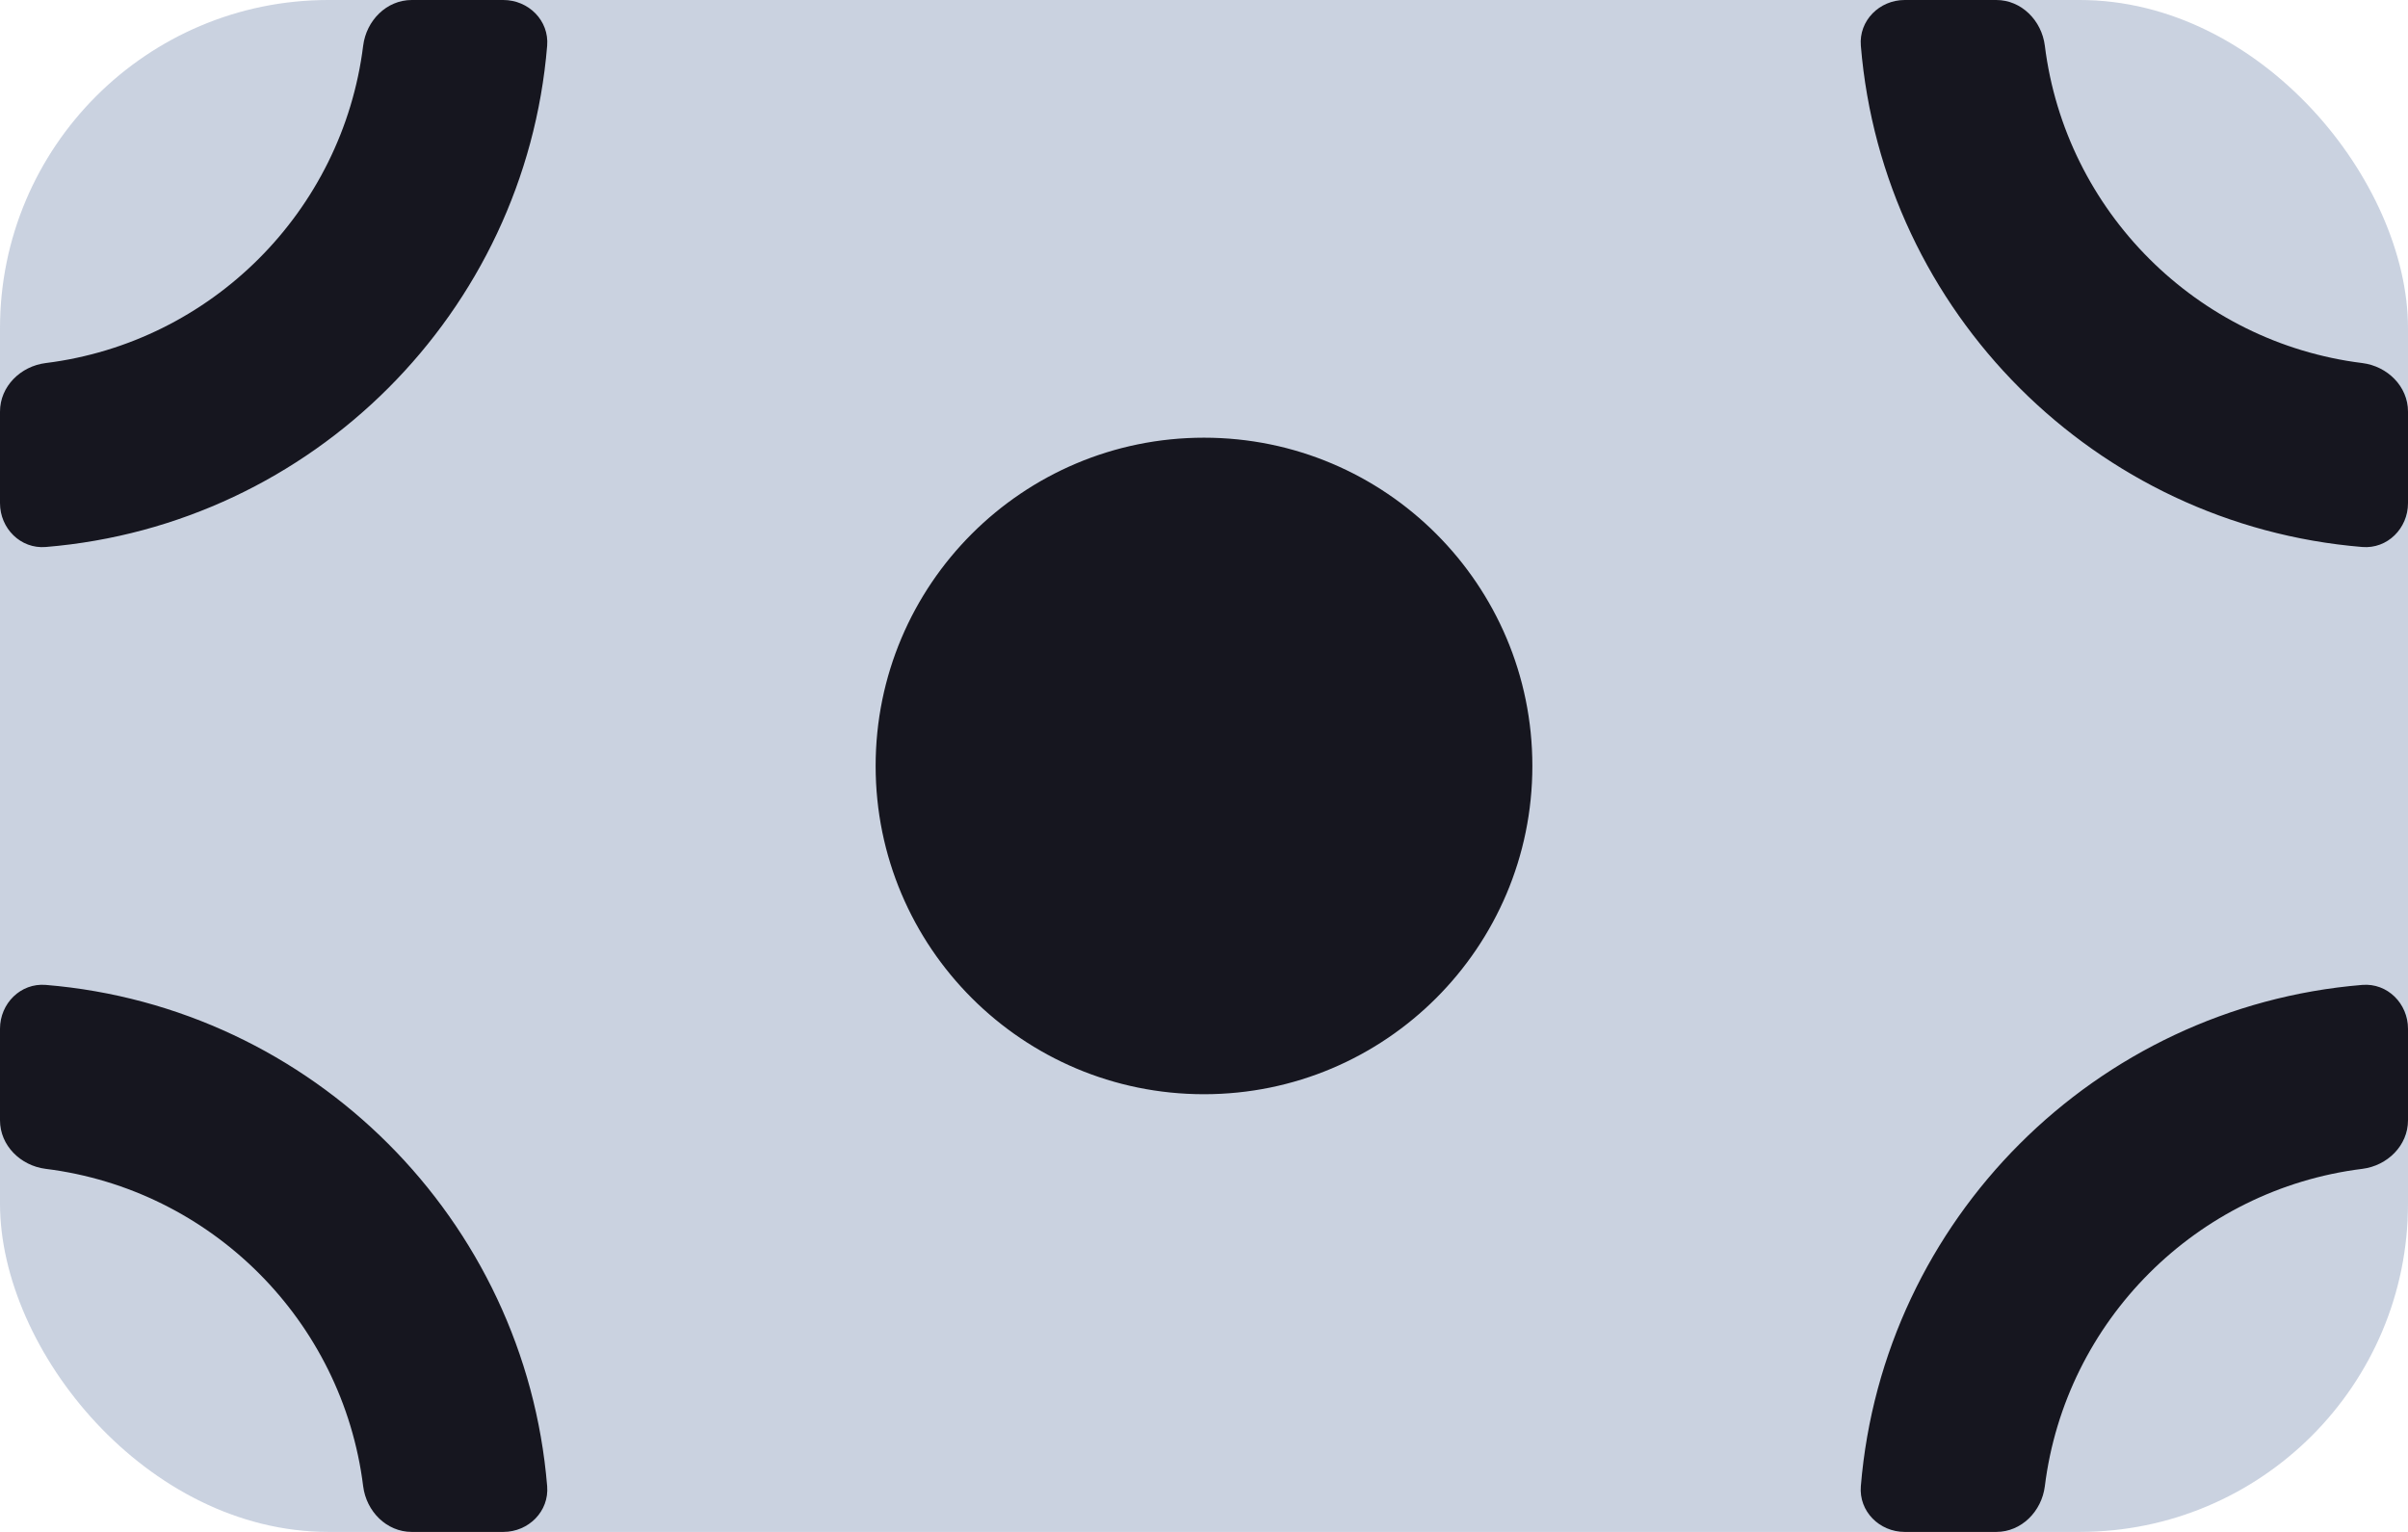 <?xml version="1.0" encoding="UTF-8"?>
<svg width="22px" height="14px" viewBox="0 0 22 14" version="1.1" xmlns="http://www.w3.org/2000/svg" xmlns:xlink="http://www.w3.org/1999/xlink">
    <title>!Icons/Apps Copy 37</title>
    <g id="Style-Guide/Icons" stroke="none" stroke-width="1" fill="none" fill-rule="evenodd">
        <g id="Icons" transform="translate(-283, -1306)">
            <g id="Group" transform="translate(279, 1298)">
                <rect id="Rectangle" x="0" y="0" width="30" height="30"></rect>
                <rect id="Rectangle" fill="#A7B4CB" opacity="0.6" x="4" y="8" width="22" height="14" rx="3"></rect>
                <path d="M4.418,17.001 C6.855,17.202 8.798,19.145 8.999,21.582 C9.018,21.812 8.829,22 8.598,22 L7.762,22 C7.531,22 7.347,21.812 7.318,21.583 C7.13,20.07 5.93,18.87 4.417,18.682 C4.188,18.653 4,18.469 4,18.238 L4,17.402 C4,17.171 4.188,16.982 4.418,17.001 Z M25.582,17.001 C25.812,16.982 26,17.171 26,17.402 L26,17.402 L26,18.238 C26,18.469 25.812,18.653 25.583,18.682 C24.07,18.87 22.87,20.07 22.682,21.583 C22.653,21.812 22.469,22 22.238,22 L22.238,22 L21.402,22 C21.171,22 20.982,21.812 21.001,21.582 C21.202,19.145 23.145,17.202 25.582,17.001 Z M15,12 C16.657,12 18,13.343 18,15 C18,16.657 16.657,18 15,18 C13.343,18 12,16.657 12,15 C12,13.343 13.343,12 15,12 Z M22.238,8 C22.469,8 22.653,8.188 22.682,8.417 C22.87,9.93 24.07,11.13 25.583,11.318 C25.812,11.347 26,11.531 26,11.762 L26,11.762 L26,12.598 C26,12.829 25.812,13.018 25.582,12.999 C23.145,12.798 21.202,10.855 21.001,8.418 C20.982,8.188 21.171,8 21.402,8 L21.402,8 Z M8.598,8 C8.829,8 9.018,8.188 8.999,8.418 C8.798,10.855 6.855,12.798 4.418,12.999 C4.188,13.018 4,12.829 4,12.598 L4,12.598 L4,11.762 C4,11.531 4.188,11.347 4.417,11.318 C5.93,11.13 7.13,9.93 7.318,8.417 C7.347,8.188 7.531,8 7.762,8 L7.762,8 Z" id="Combined-Shape" fill="#16161F"></path>
            </g>
        </g>
    </g>
</svg>